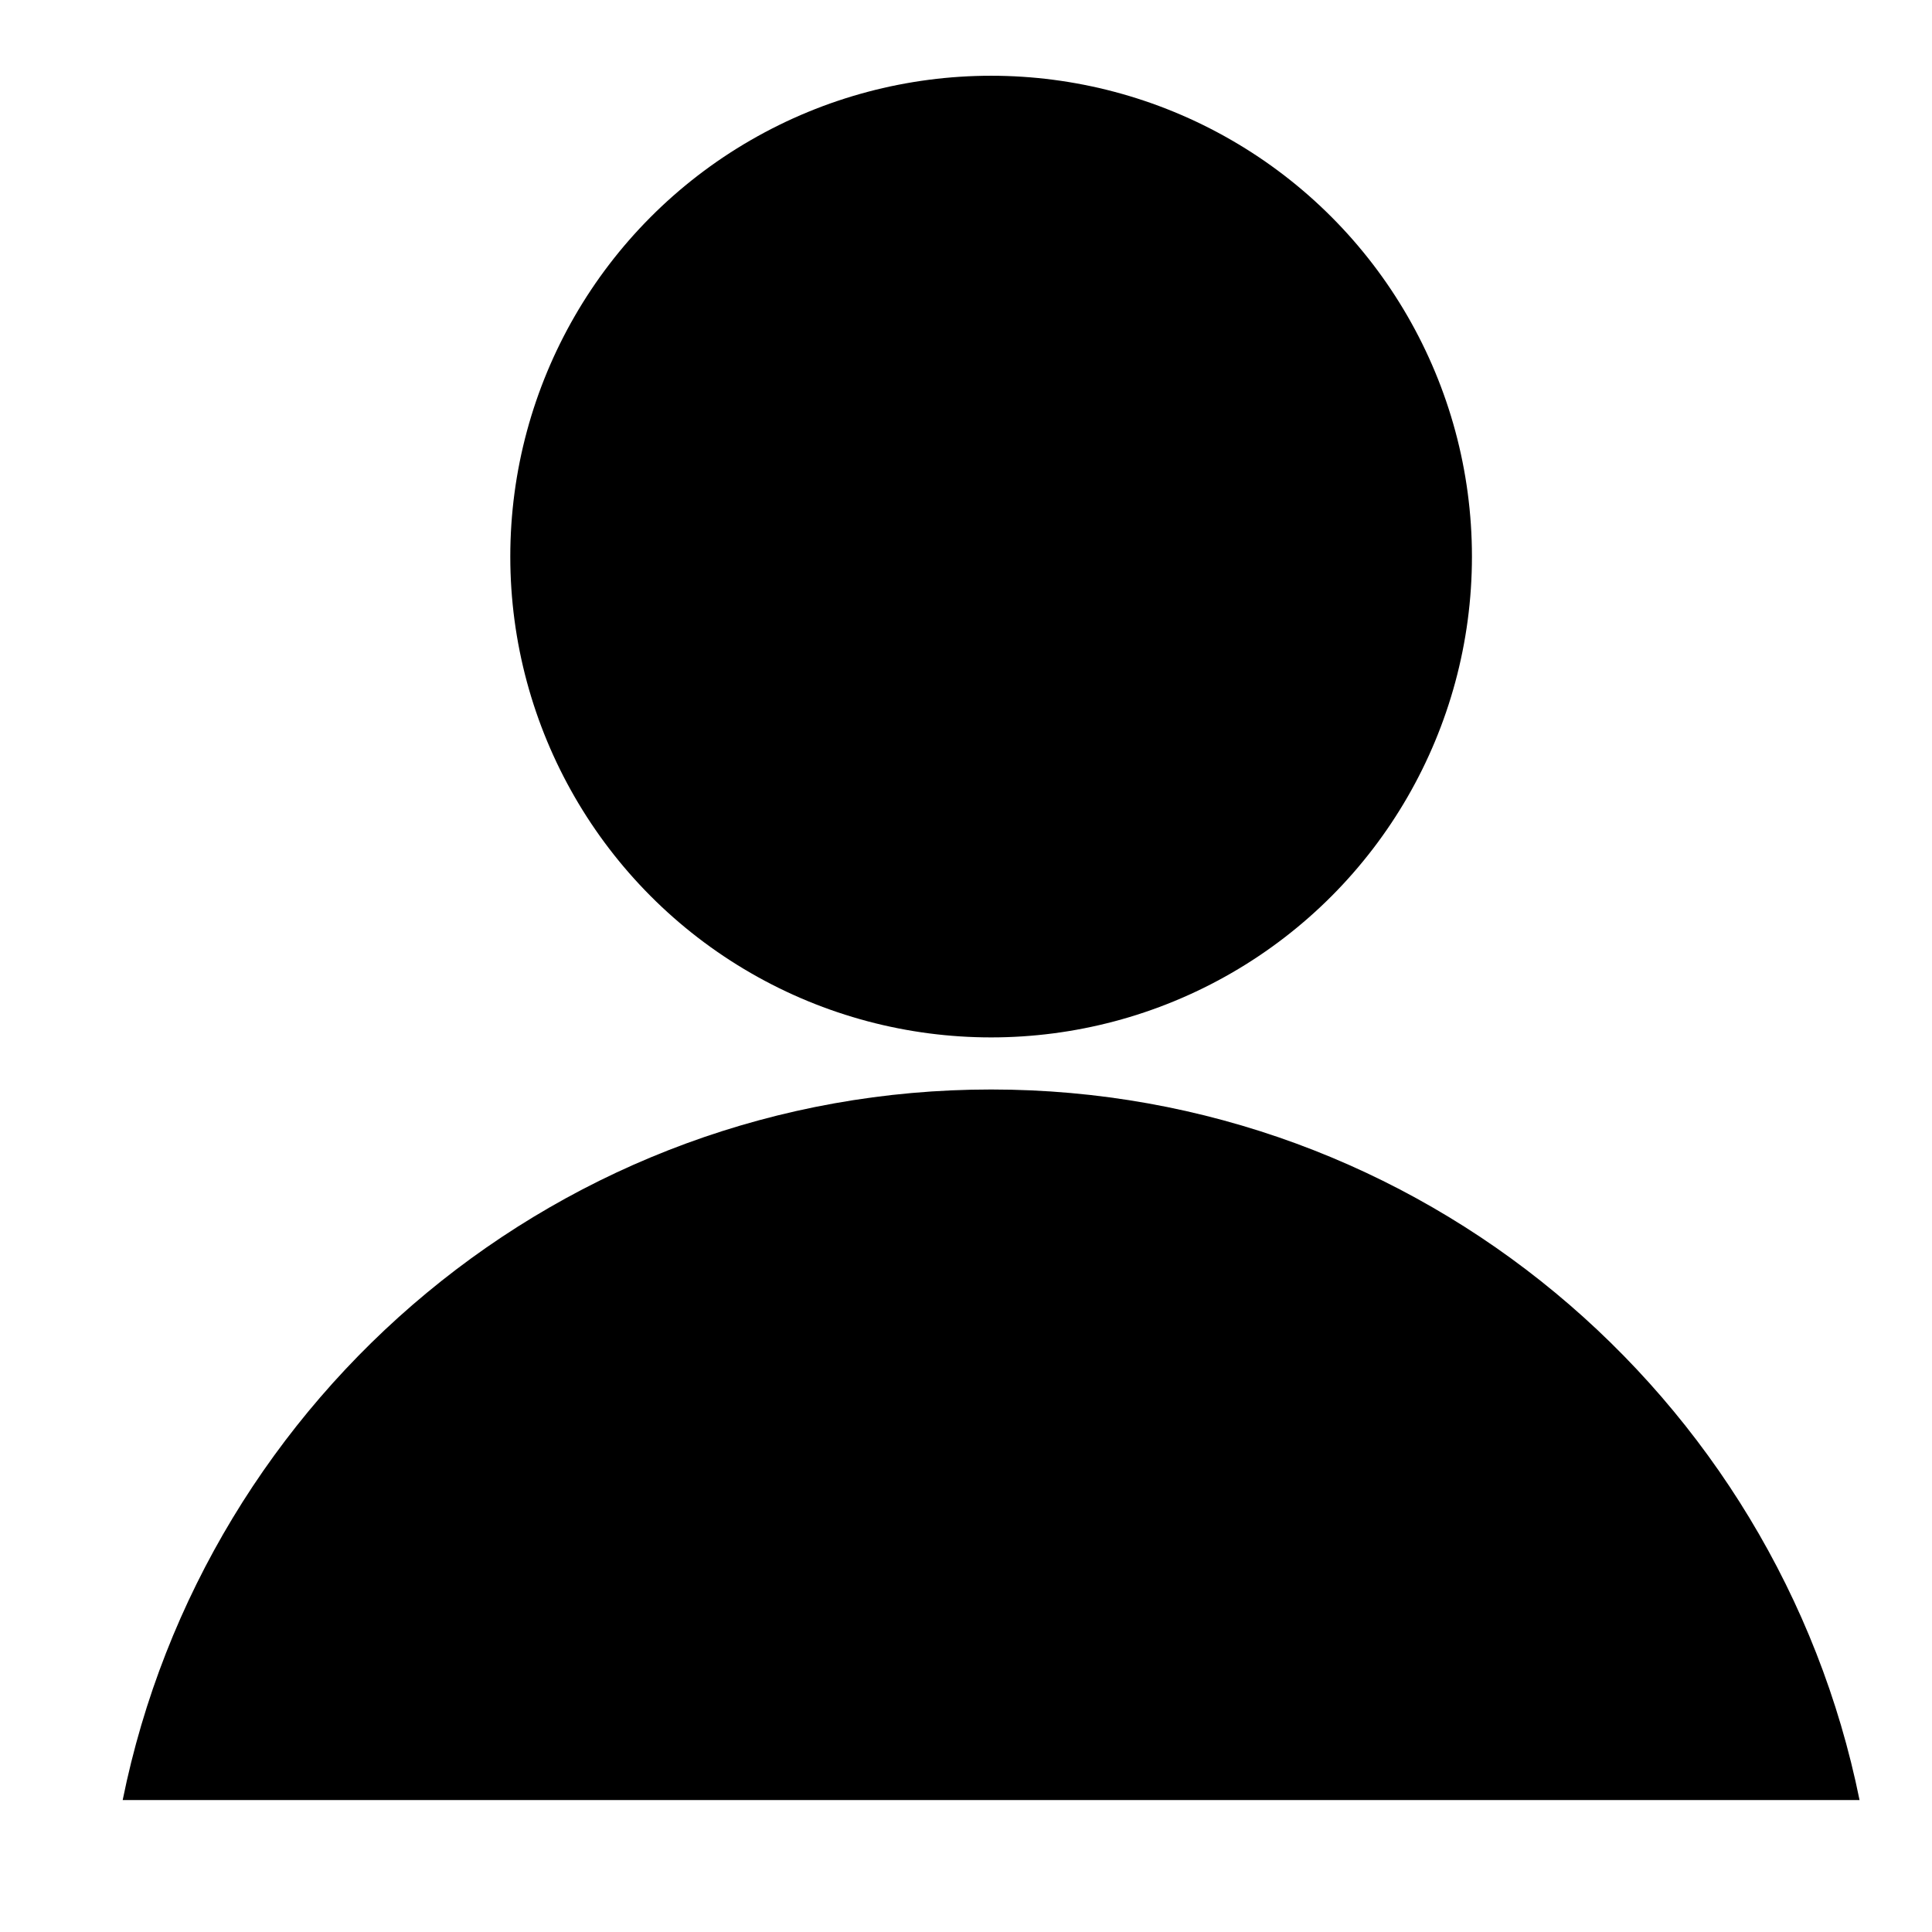 <svg width="24" height="24" viewBox="0 0 24 24" xmlns="http://www.w3.org/2000/svg">
<circle cx="12.312" cy="6.914" r="5.973" stroke-width="1.294"/>
<path d="M1.524 22.361C2.543 17.325 6.986 13.534 12.312 13.534C17.637 13.534 22.08 17.325 23.1 22.361" stroke-width="1.294" stroke-linecap="round"/>
</svg>
